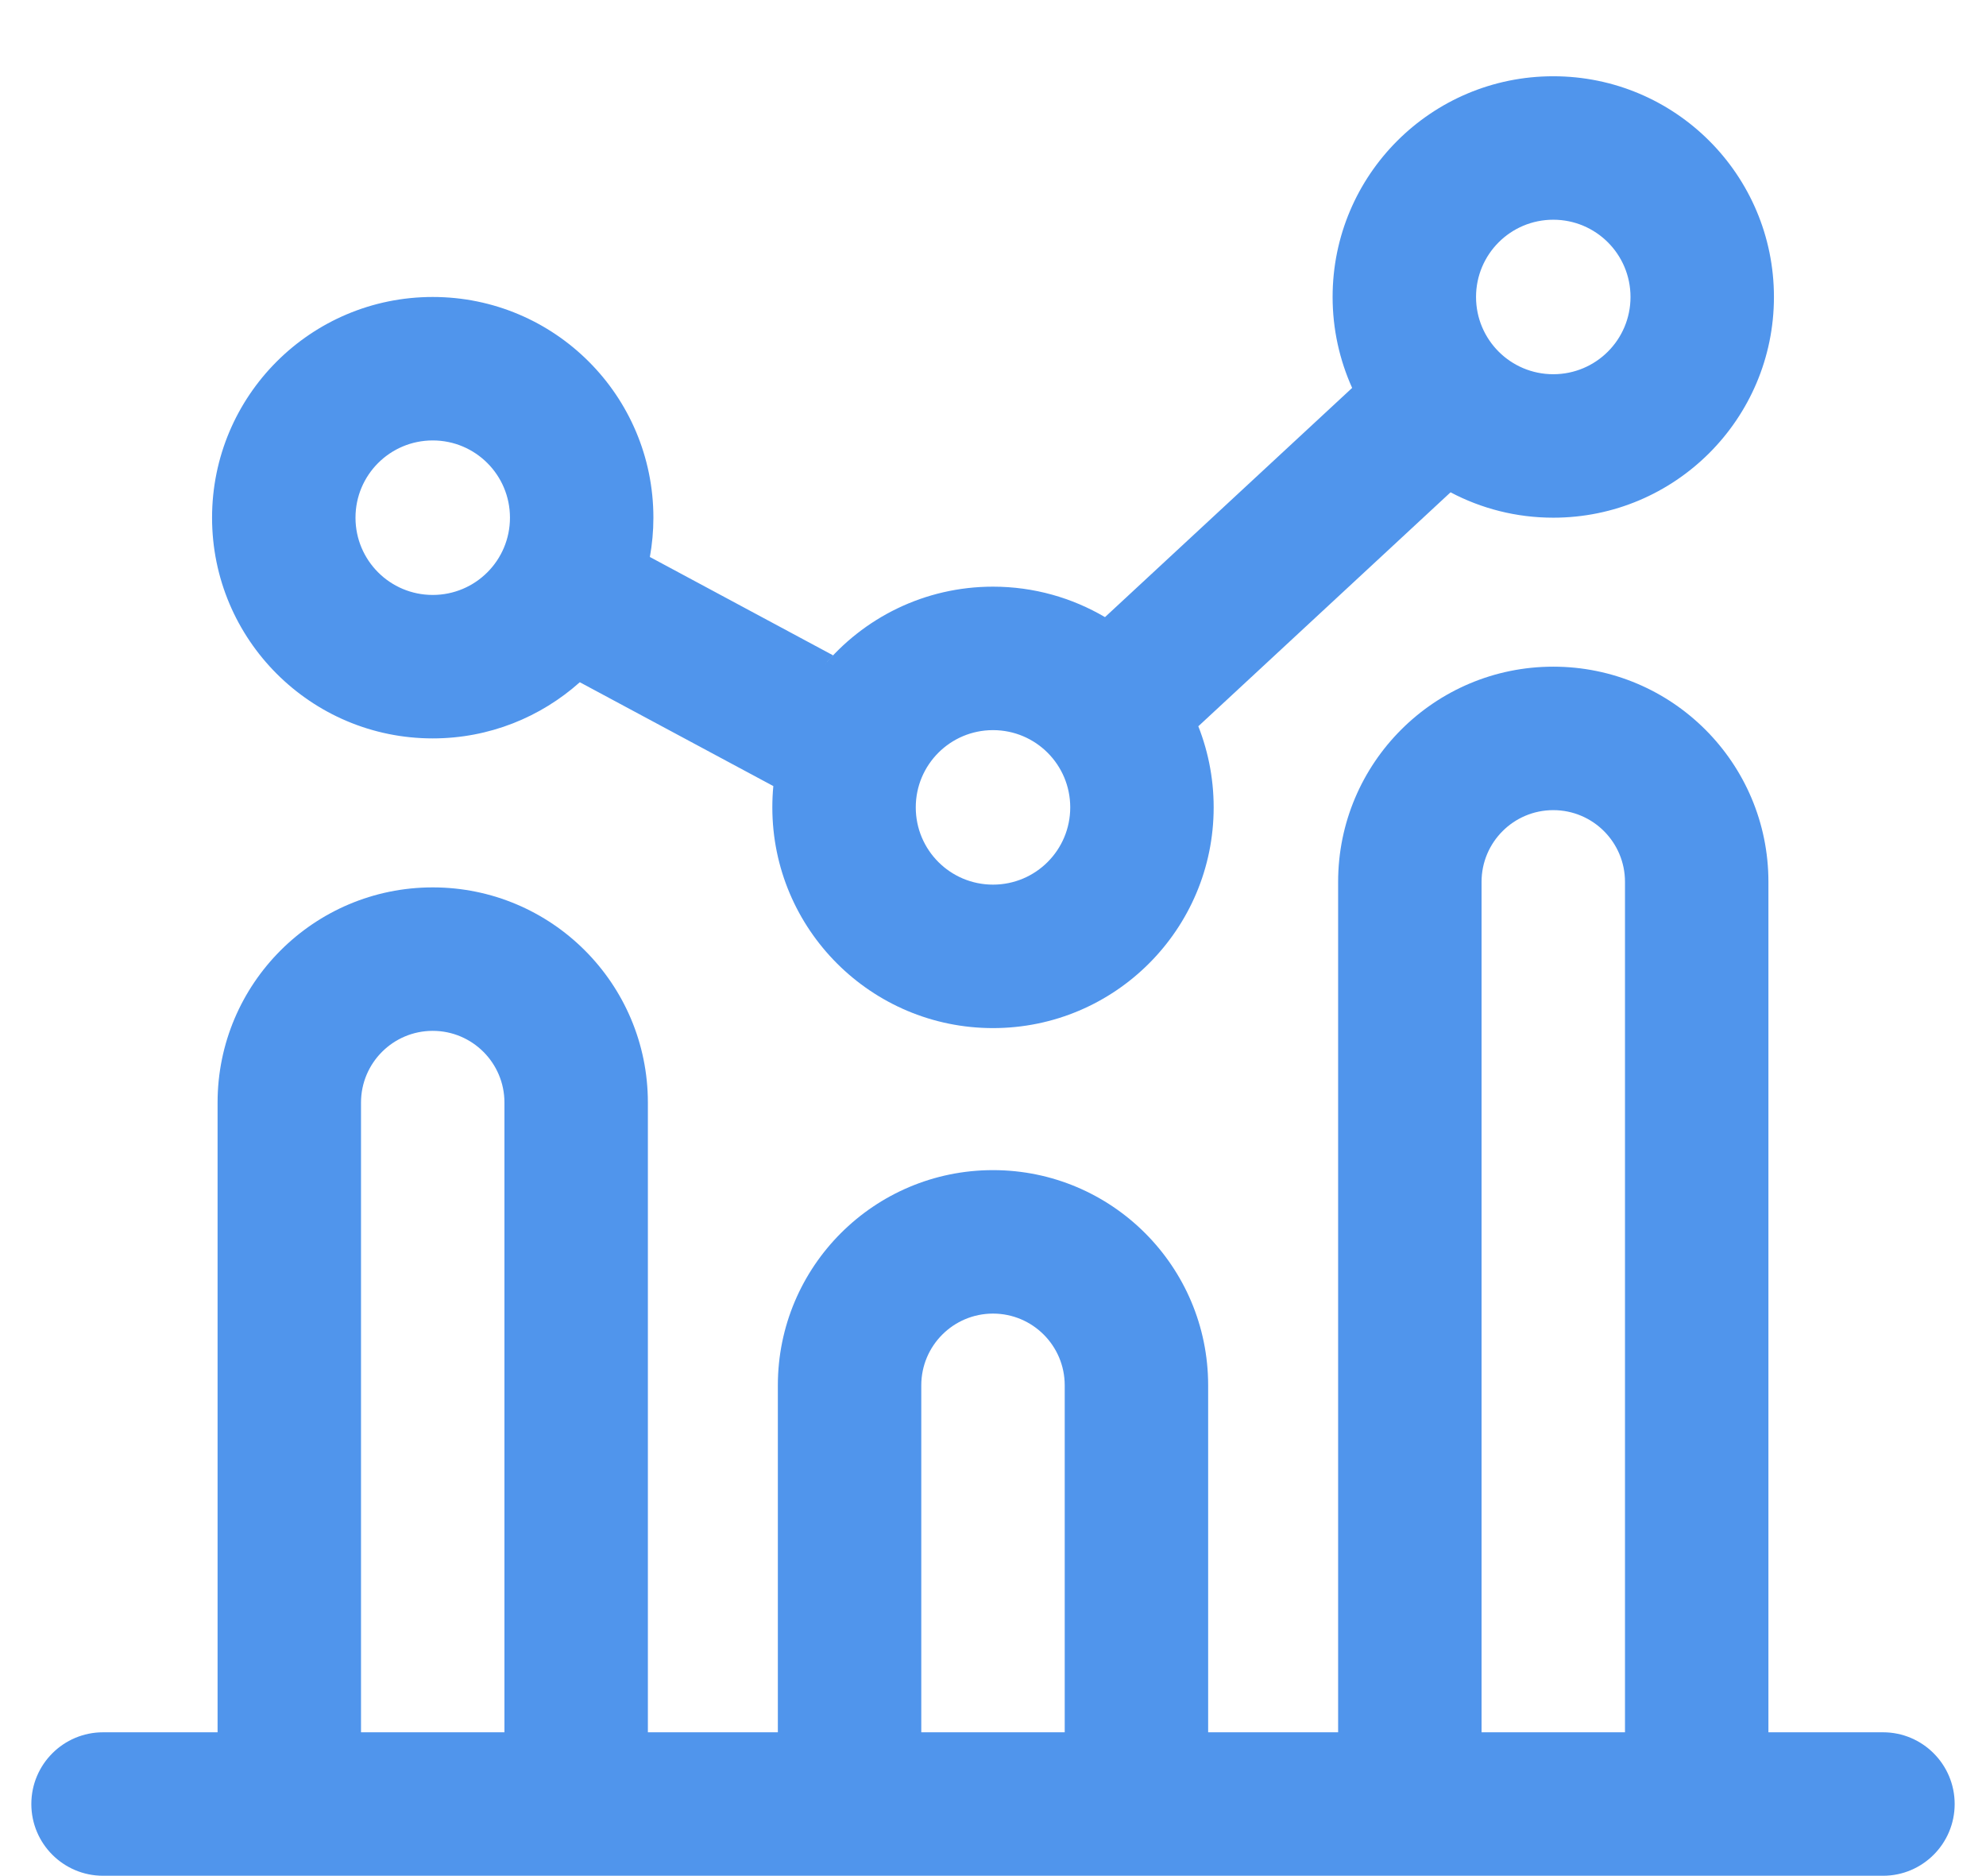 <svg width="18" height="17" viewBox="0 0 18 17" fill="none" xmlns="http://www.w3.org/2000/svg">
    <path fill-rule="evenodd" clip-rule="evenodd" d="M16.028 15.697V7.991C16.028 6.914 15.155 6.041 14.078 6.041C13.001 6.041 12.128 6.914 12.128 7.991L12.128 15.697H10.95V12.553C10.95 11.476 10.077 10.603 9 10.603C7.923 10.603 7.05 11.476 7.05 12.553V15.697H5.872L5.872 9.991C5.872 8.914 4.999 8.041 3.922 8.041C2.845 8.041 1.972 8.914 1.972 9.991L1.972 15.697H0.934C0.575 15.697 0.284 15.988 0.284 16.347C0.284 16.706 0.575 16.997 0.934 16.997H2.921C2.921 16.997 2.922 16.997 2.921 16.997H4.922C4.922 16.997 4.922 16.997 4.922 16.997H7.999C7.999 16.997 7.999 16.997 7.999 16.997H10C10 16.997 10.001 16.997 10.001 16.997H13.077C13.077 16.997 13.078 16.997 13.078 16.997H15.078C15.079 16.997 15.079 16.997 15.079 16.997H17.067C17.425 16.997 17.716 16.706 17.716 16.347C17.716 15.988 17.425 15.697 17.067 15.697H16.028ZM14.728 15.697V7.991C14.728 7.632 14.437 7.341 14.078 7.341C13.719 7.341 13.428 7.632 13.428 7.991V15.697H14.728ZM3.272 15.697L3.272 9.991C3.272 9.632 3.563 9.341 3.922 9.341C4.281 9.341 4.572 9.632 4.572 9.991V15.697H3.272ZM8.35 15.697H9.65V12.553C9.65 12.194 9.359 11.903 9 11.903C8.641 11.903 8.35 12.194 8.35 12.553V15.697Z" fill="#5095EC"/>
    <path fill-rule="evenodd" clip-rule="evenodd" d="M16.078 2.691C16.078 3.795 15.183 4.691 14.078 4.691C13.742 4.691 13.425 4.608 13.147 4.461L10.861 6.581C10.855 6.566 10.849 6.552 10.843 6.537C10.944 6.777 11 7.04 11 7.316C11 8.42 10.105 9.316 9 9.316C7.896 9.316 7 8.42 7 7.316C7 7.251 7.003 7.187 7.009 7.123L5.255 6.182C4.901 6.498 4.434 6.691 3.922 6.691C2.817 6.691 1.922 5.795 1.922 4.691C1.922 3.586 2.817 2.691 3.922 2.691C5.027 2.691 5.922 3.586 5.922 4.691C5.922 4.813 5.911 4.932 5.89 5.047L7.55 5.938C7.518 5.972 7.487 6.007 7.457 6.044C7.824 5.599 8.379 5.316 9 5.316C9.37 5.316 9.717 5.417 10.015 5.592C10.015 5.592 10.015 5.592 10.015 5.592L12.255 3.515C12.142 3.264 12.078 2.985 12.078 2.691C12.078 1.586 12.973 0.691 14.078 0.691C15.183 0.691 16.078 1.586 16.078 2.691ZM14.778 2.691C14.778 3.078 14.465 3.391 14.078 3.391C13.691 3.391 13.378 3.078 13.378 2.691C13.378 2.304 13.691 1.991 14.078 1.991C14.465 1.991 14.778 2.304 14.778 2.691ZM4.622 4.691C4.622 5.078 4.309 5.391 3.922 5.391C3.535 5.391 3.222 5.078 3.222 4.691C3.222 4.304 3.535 3.991 3.922 3.991C4.309 3.991 4.622 4.304 4.622 4.691ZM9 8.016C9.387 8.016 9.7 7.703 9.7 7.316C9.7 6.929 9.387 6.616 9 6.616C8.613 6.616 8.3 6.929 8.3 7.316C8.3 7.703 8.613 8.016 9 8.016Z" fill="#5095EC"/>
</svg>

